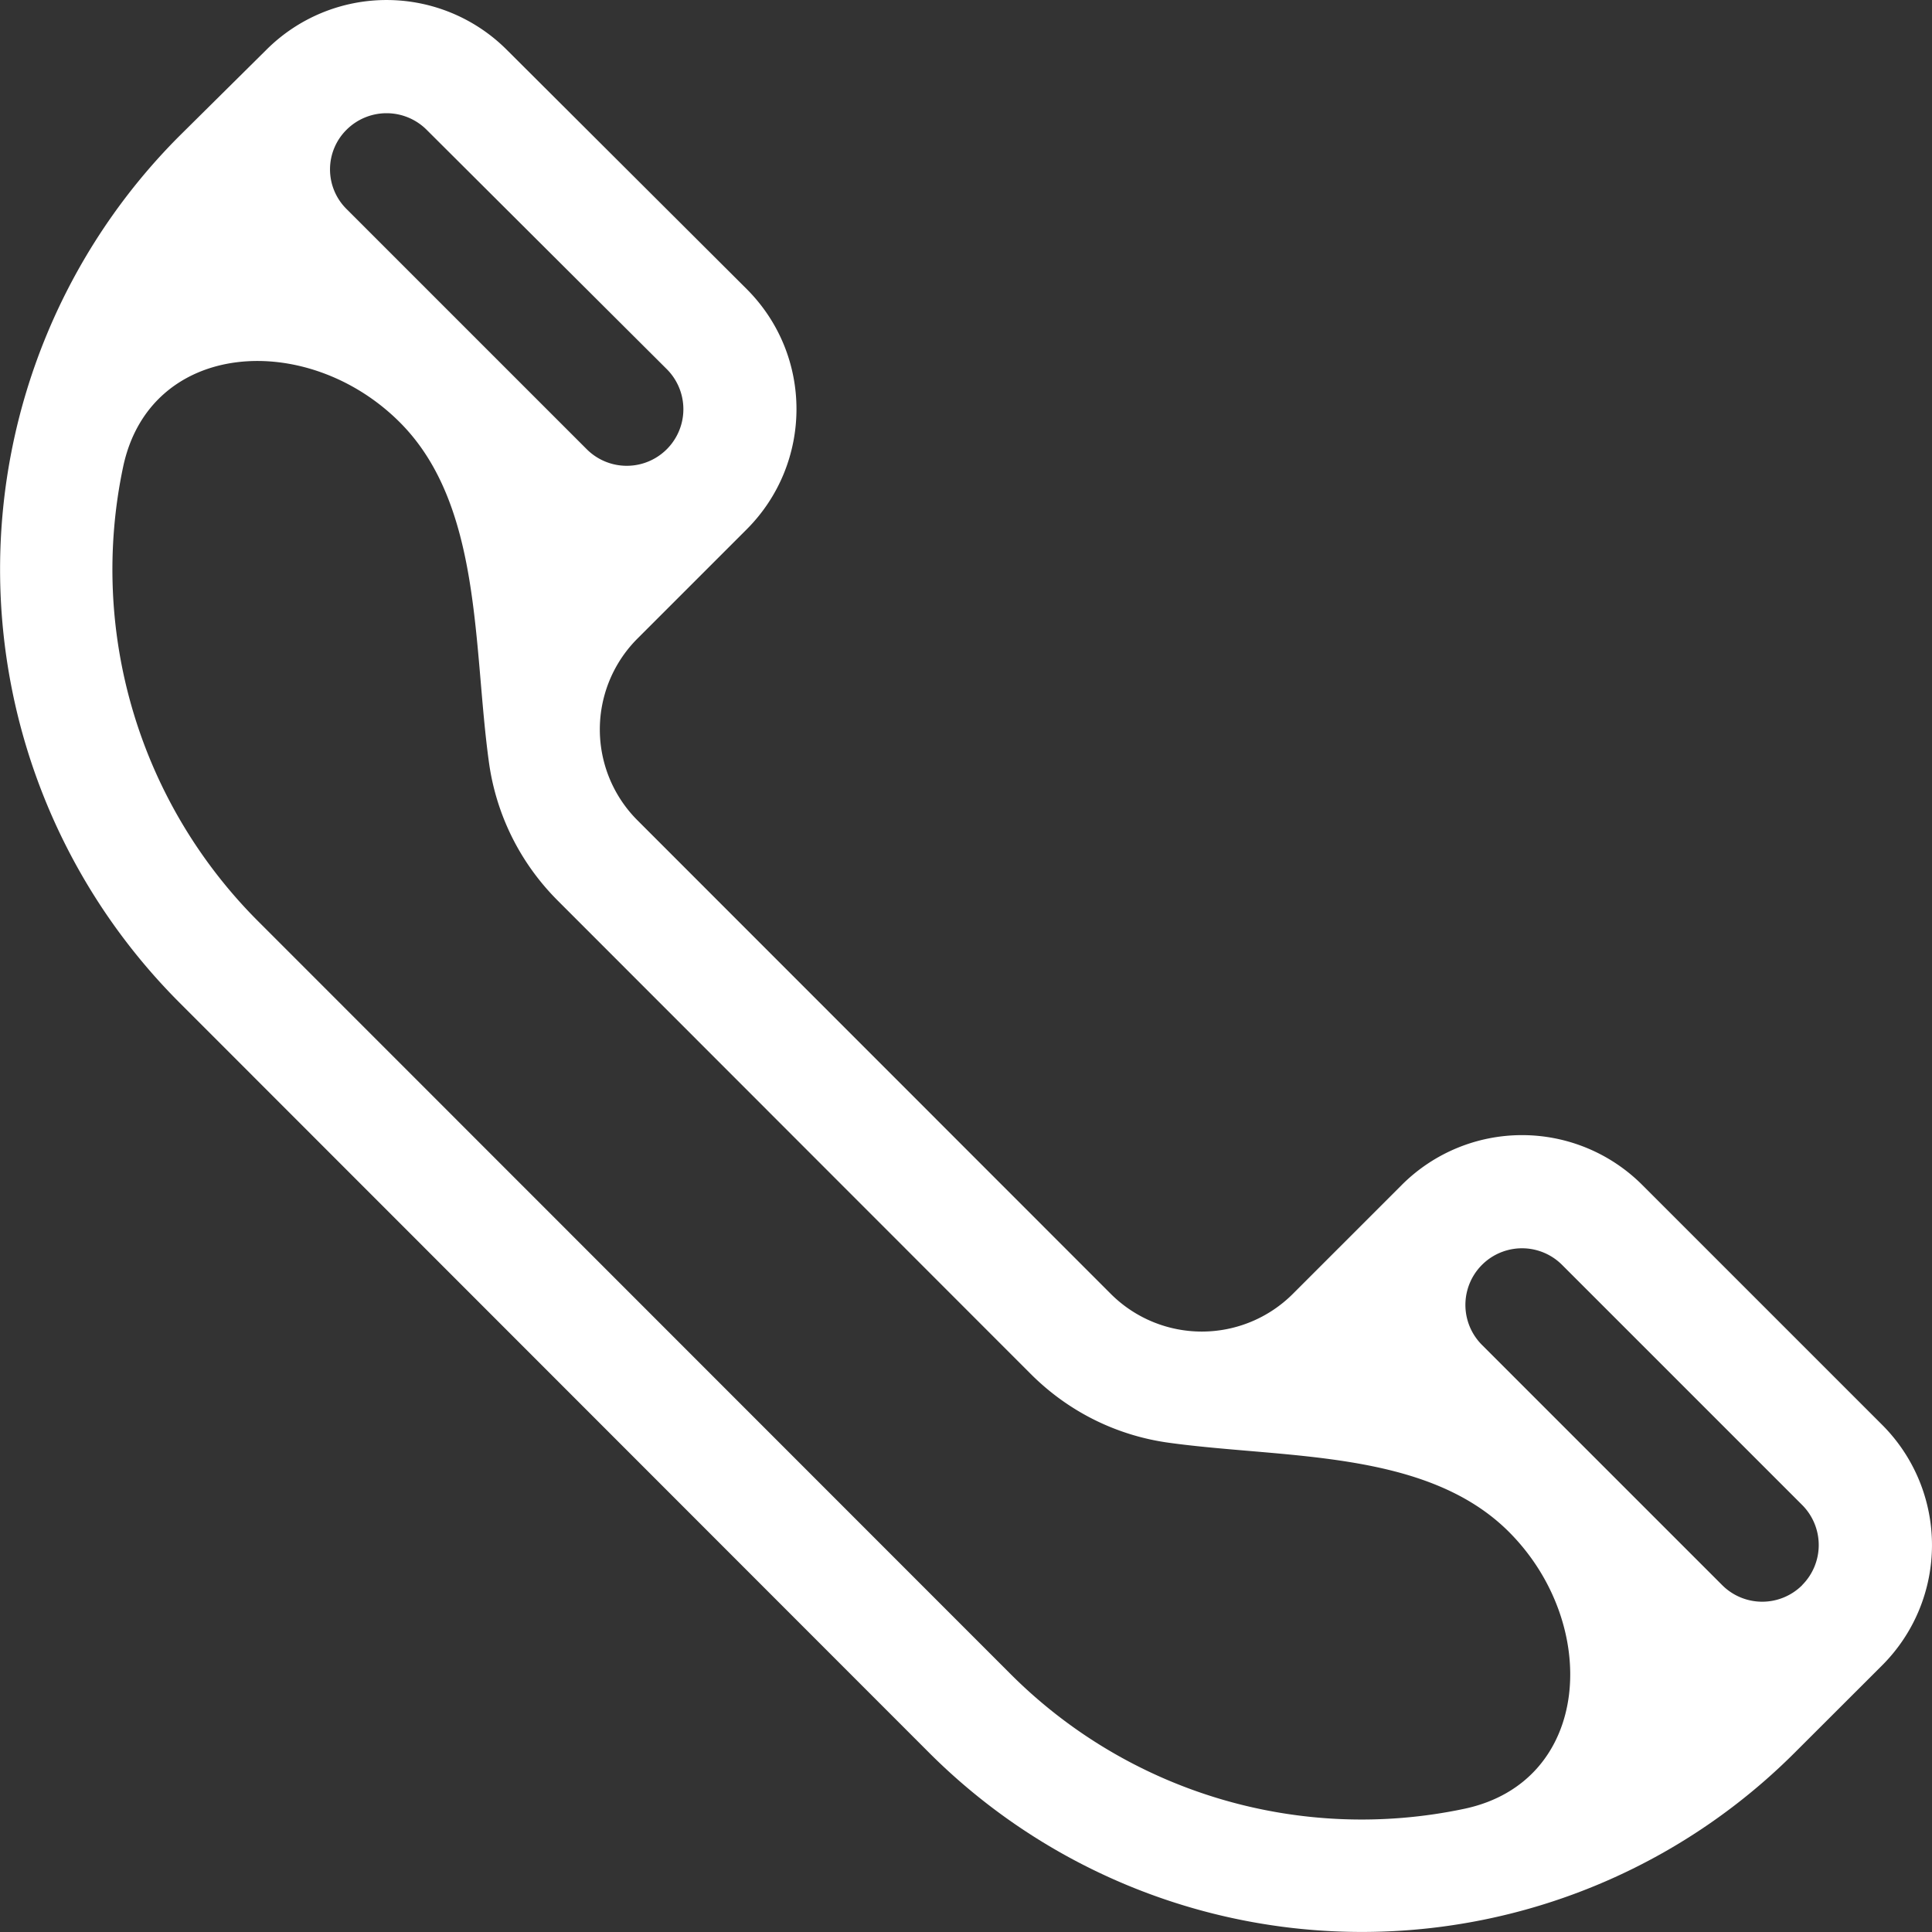 <svg width="17" height="17" viewBox="0 0 17 17" fill="none" xmlns="http://www.w3.org/2000/svg"><rect x="0" y="0" width="17" height="17" fill="#333333" stroke="none"/><path d="M16.563 12.539l-2.114-2.114a1.496 1.496 0 00-2.113 0l-.96.96a1.133 1.133 0 01-1.601.001L5.61 7.219a1.131 1.131 0 010-1.601l.96-.96c.58-.58.589-1.526 0-2.115L4.458.437A1.496 1.496 0 002.346.436l-.77.763a5.395 5.395 0 000 7.62l6.597 6.601a5.386 5.386 0 007.621 0l.769-.768a1.496 1.496 0 000-2.113zM3.049 1.142a.499.499 0 01.705 0l2.113 2.106a.498.498 0 11-.704.705L3.048 1.838a.491.491 0 01.001-.696zm5.829 13.574l-6.597-6.6A4.376 4.376 0 011.083 4.11c.236-1.123 1.623-1.206 2.435-.394.728.728.643 1.977.785 2.997.062.442.263.869.603 1.21L9.07 12.09c.34.34.766.542 1.208.604 1.021.142 2.27.057 2.999.785.811.812.73 2.2-.393 2.437a4.367 4.367 0 01-4.006-1.2zm6.98-.768a.498.498 0 01-.704 0l-2.114-2.114a.498.498 0 11.705-.704l2.113 2.113a.499.499 0 010 .704z" fill="#FFFFFF"/></svg>
